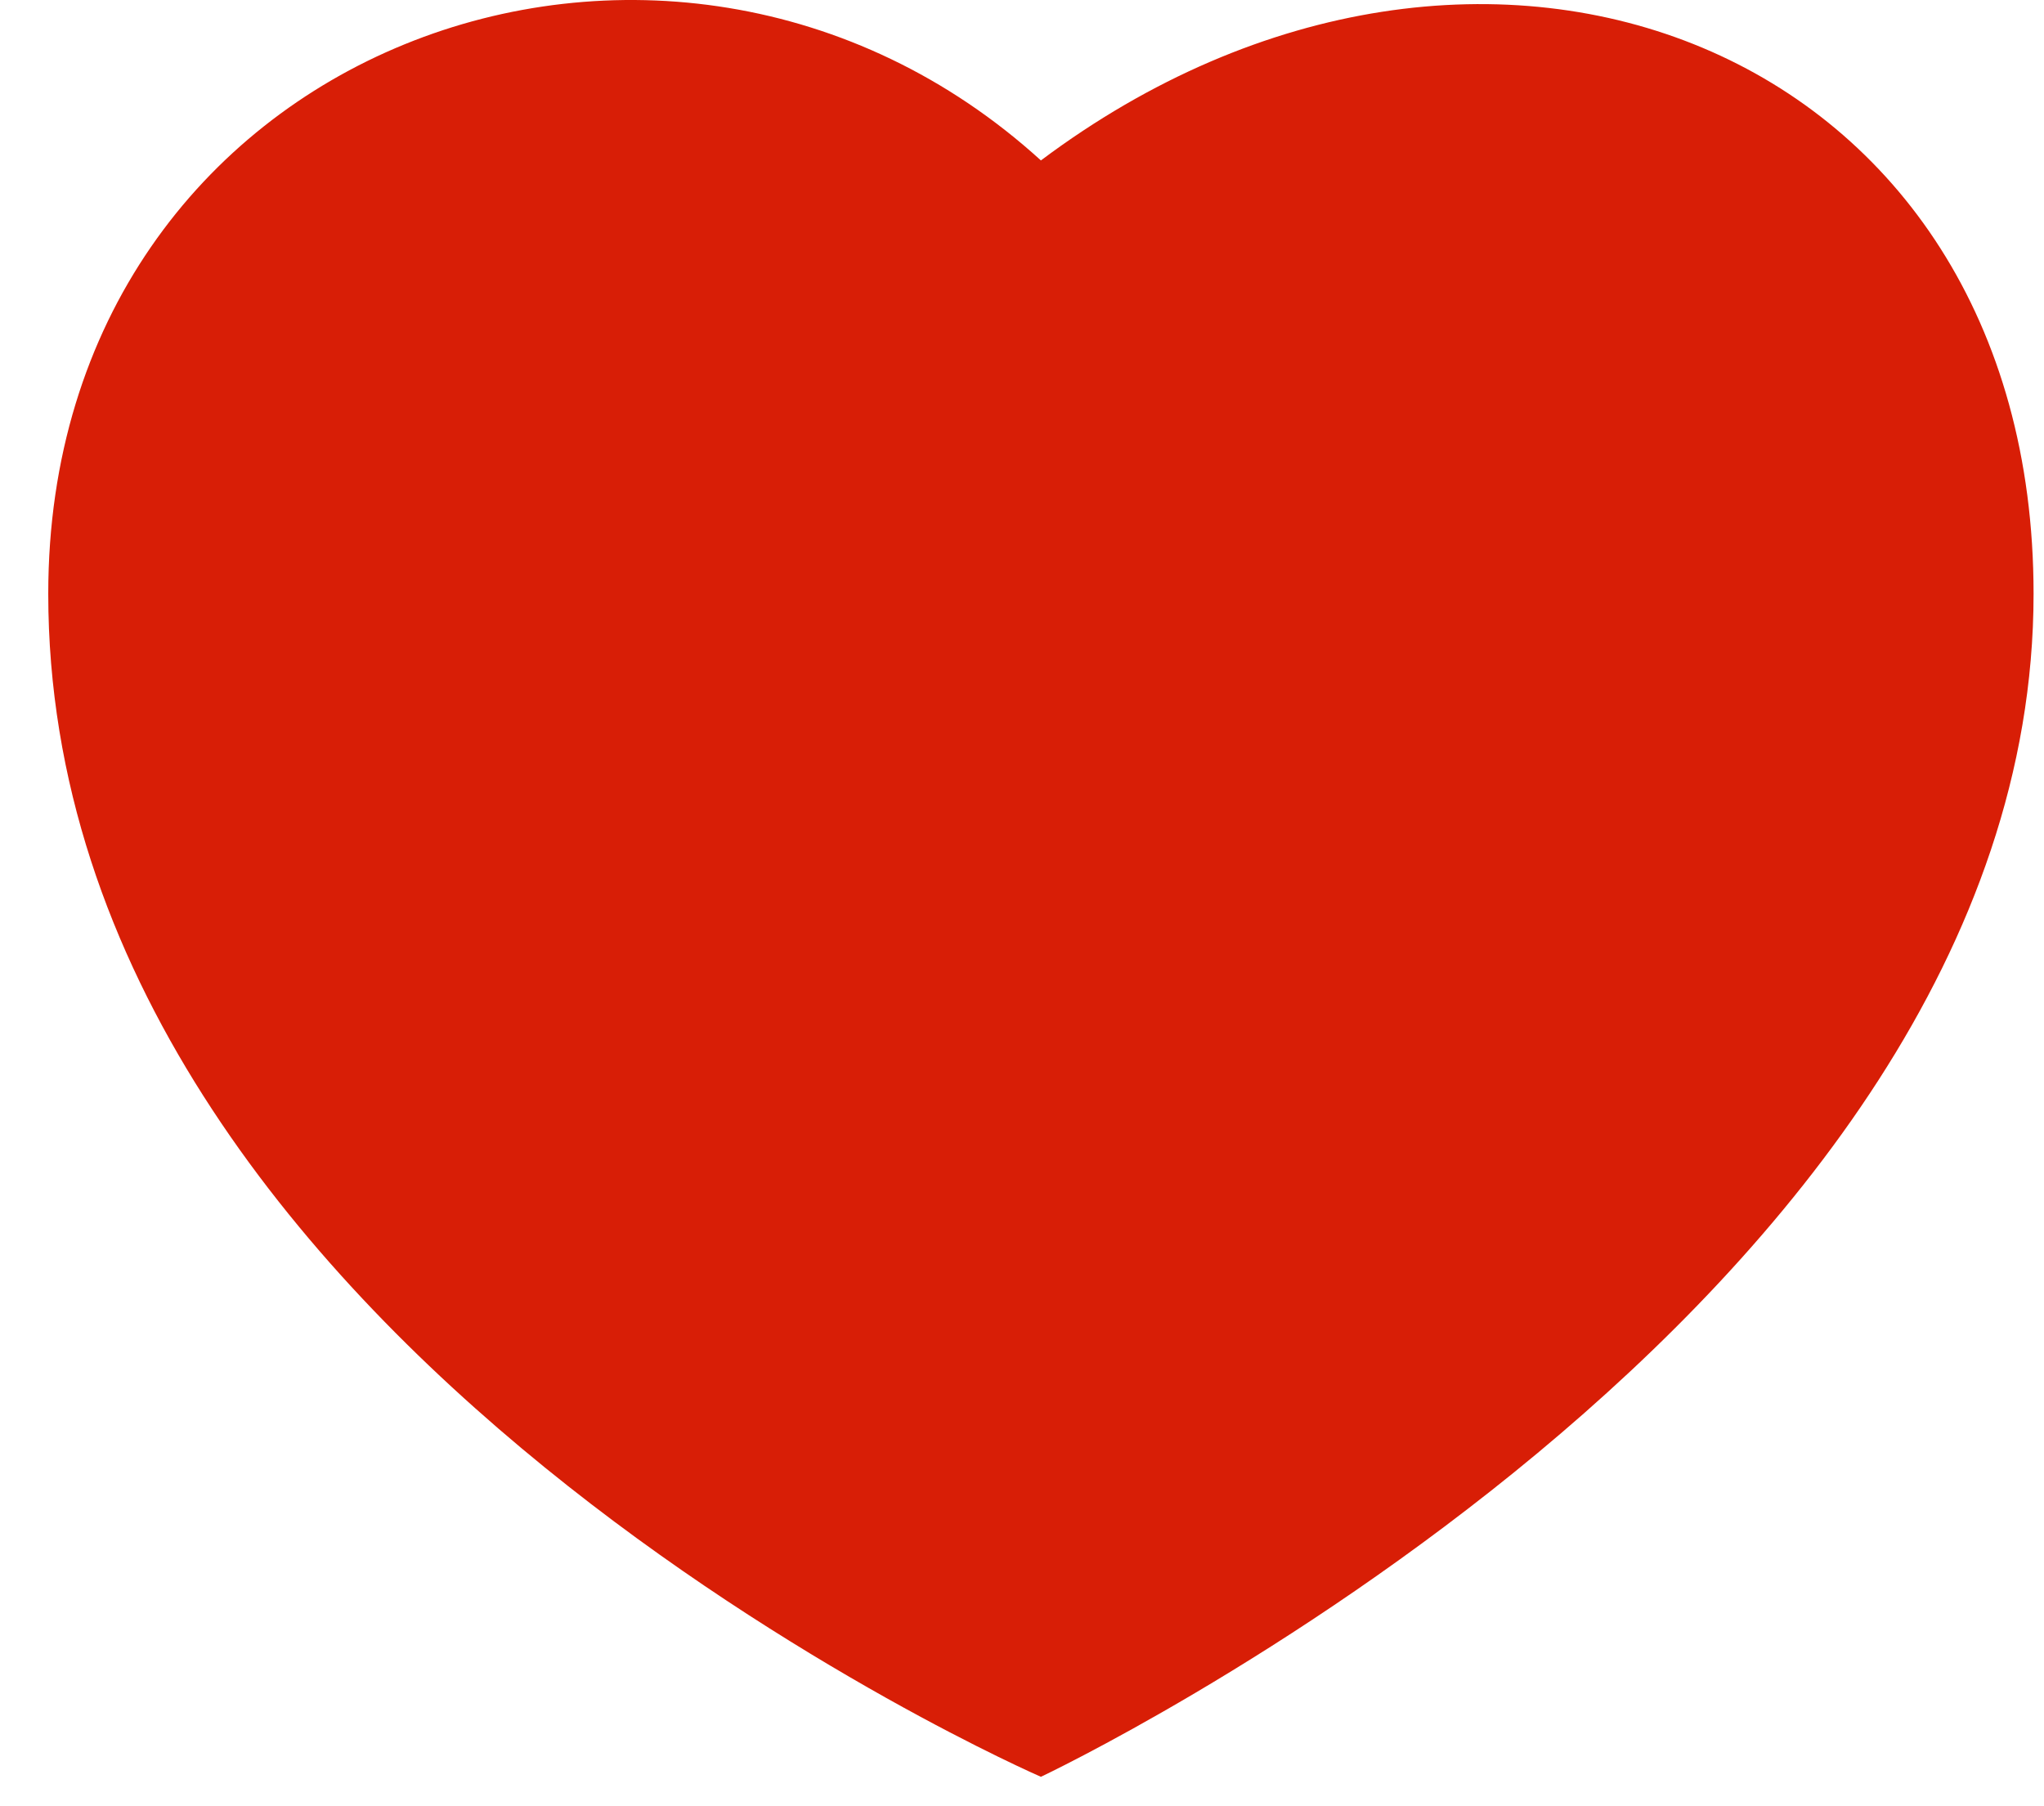 <?xml version="1.0" standalone="no"?><!DOCTYPE svg PUBLIC "-//W3C//DTD SVG 1.1//EN" "http://www.w3.org/Graphics/SVG/1.1/DTD/svg11.dtd"><svg t="1527583167213" class="icon" style="" viewBox="0 0 1159 1024" version="1.1" xmlns="http://www.w3.org/2000/svg" p-id="1777" xmlns:xlink="http://www.w3.org/1999/xlink" width="36.219" height="32"><defs><style type="text/css"></style></defs><path d="M590.224 90.967C378.651-101.425 27.358 25.826 27.358 336.712 27.358 763.094 590.224 1007.544 590.224 1007.544 590.224 1007.544 1153.089 742.005 1153.089 336.712 1153.123 25.826 840.023-96.178 590.224 90.967L590.224 90.967Z" p-id="1778" fill="#d81e06"></path></svg>